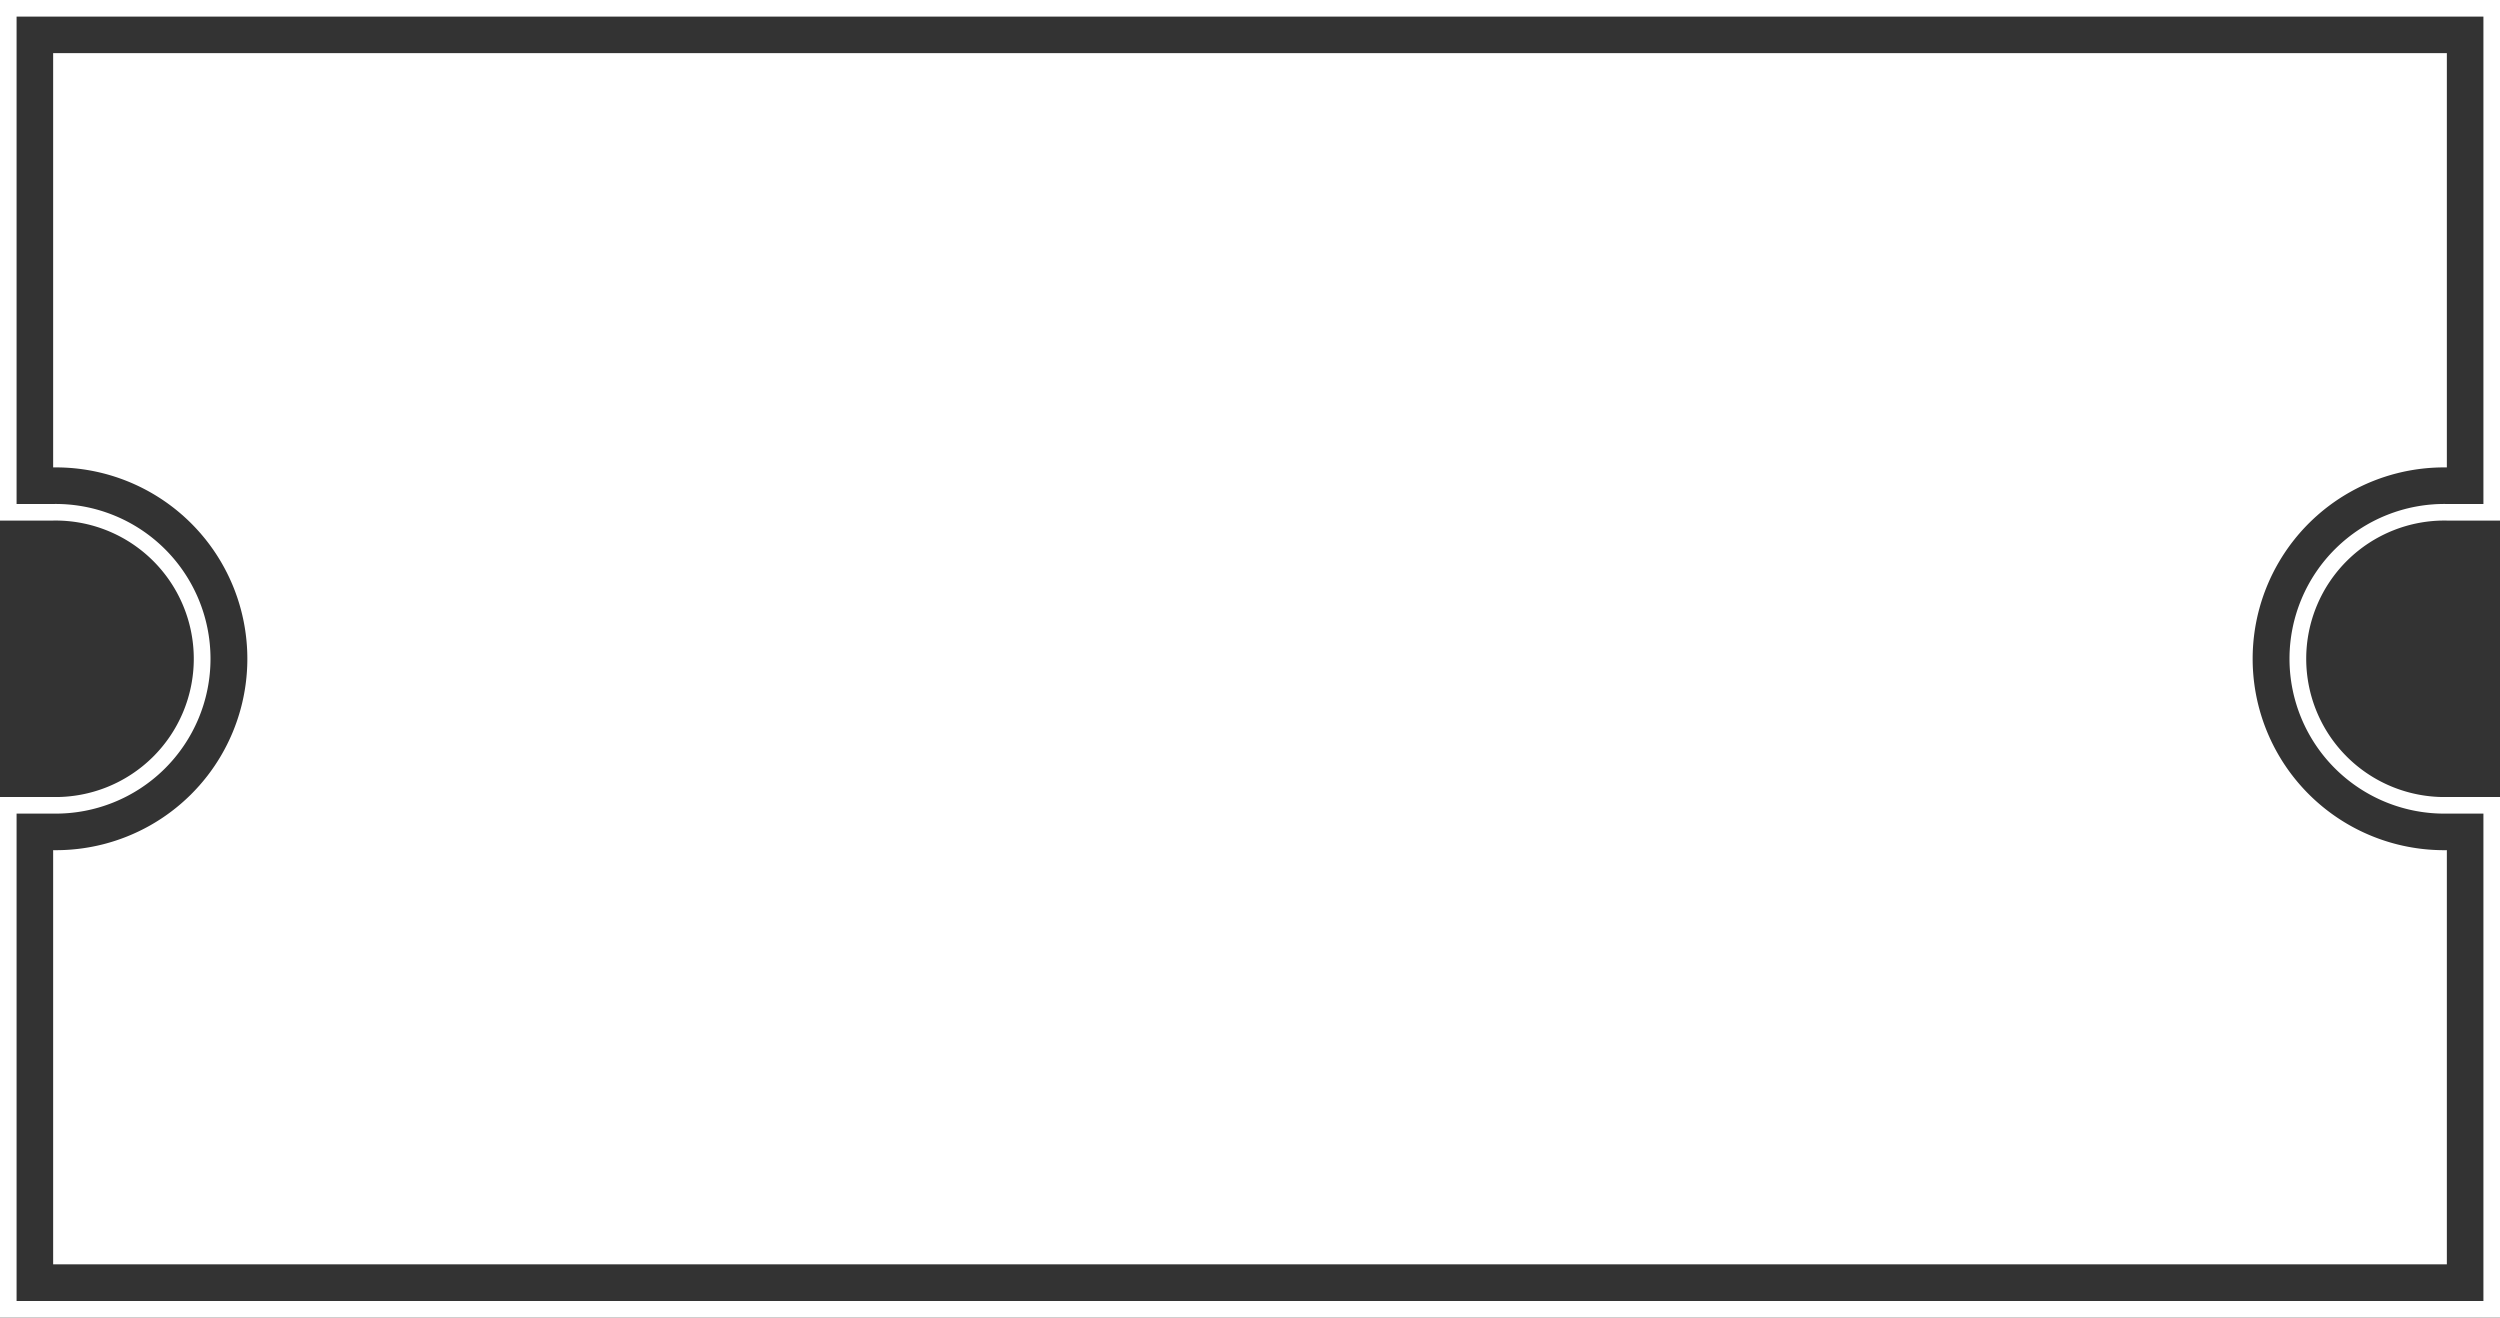 <svg xmlns="http://www.w3.org/2000/svg" viewBox="0 0 603.09 317.85">
  <rect x="0" y="0" width="603.09" height="317.85" fill="#333333" stroke="none"/>
  <defs>
    <style>
      .cls-1 {
        fill: #ffffff;
      }
    </style>
  </defs>
  <title>mtx-ticket-shape</title>

      <g id="blank_ticket" clipPathUnits="objectBoundingBox" tranform="scale(0.002 0.003)" data-name="blank ticket">
        <path class="cls-1" d="M599.09,4V121.58h-8.82a37.35,37.35,0,1,0,0,74.69h8.82V313.85H4V196.27h8.82a37.35,37.35,0,1,0,0-74.69H4V4H599.09m4-4H0V125.58H12.82a33.35,33.35,0,1,1,0,66.69H0V317.85H603.09V192.27H590.27a33.35,33.35,0,1,1,0-66.69h12.82V0Z"/>
        <path class="cls-1" d="M590.27,112.76V12.82H12.82v99.94a46.17,46.17,0,1,1,0,92.33V305H590.27V205.09a46.17,46.17,0,1,1,0-92.33Z"/>
      </g>
 
</svg>
